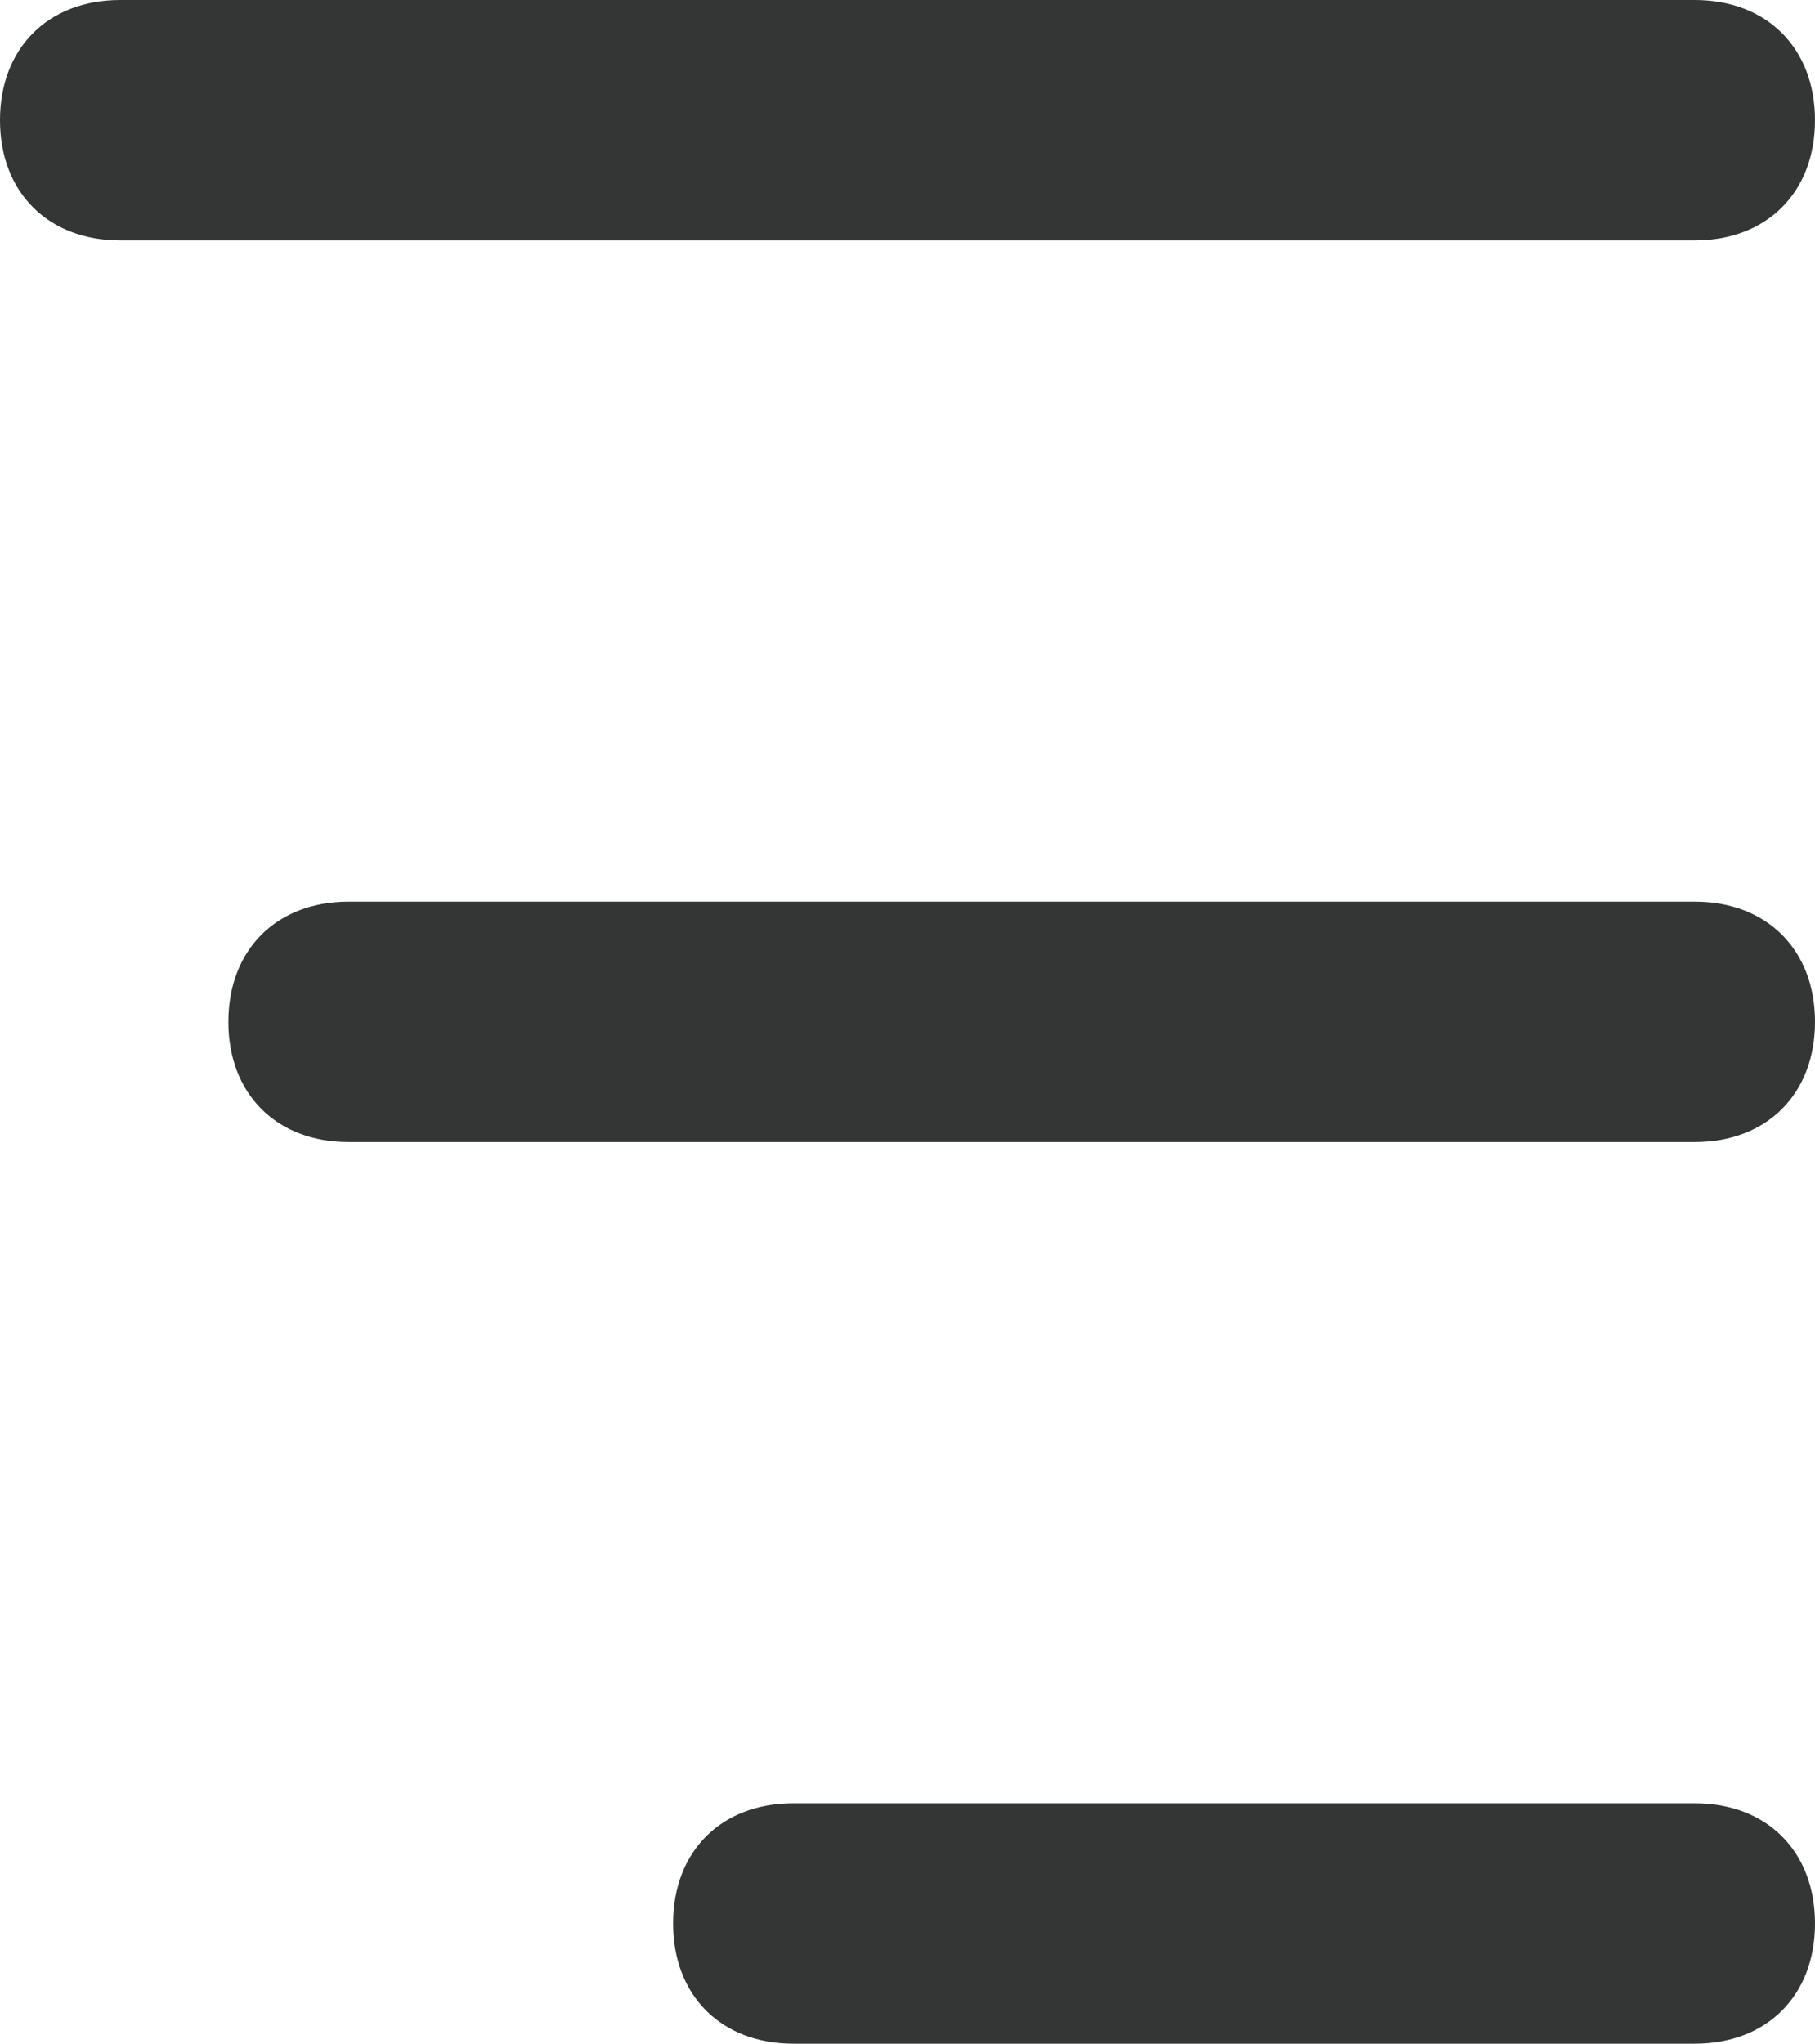 <?xml version="1.0" encoding="utf-8"?>
<!-- Generator: Adobe Illustrator 21.1.0, SVG Export Plug-In . SVG Version: 6.00 Build 0)  -->
<svg version="1.1" id="Layer_1" xmlns="http://www.w3.org/2000/svg" xmlns:xlink="http://www.w3.org/1999/xlink" x="0px" y="0px"
	 viewBox="0 0 15.1 17" style="enable-background:new 0 0 15.1 17;" xml:space="preserve">
<style type="text/css">
	.st0{fill:none;}
	.st1{fill:#343635;}
</style>
<title>Asset 2</title>
<rect y="0" class="st0" width="15.1" height="2"/>
<g>
	<g>
		<path class="st1" d="M14.1,2H1C0.4,2,0,1.6,0,1s0.4-1,1-1h13.1c0.6,0,1,0.4,1,1S14.7,2,14.1,2z"/>
	</g>
</g>
<rect x="1.9" y="7.5" class="st0" width="13.2" height="2"/>
<g>
	<g>
		<path class="st1" d="M14.1,9.5H2.9c-0.6,0-1-0.4-1-1s0.4-1,1-1h11.2c0.6,0,1,0.4,1,1S14.7,9.5,14.1,9.5z"/>
	</g>
</g>
<rect x="5.6" y="15" class="st0" width="9.5" height="2"/>
<g>
	<g>
		<path class="st1" d="M14.1,17H6.6c-0.6,0-1-0.4-1-1c0-0.6,0.4-1,1-1h7.5c0.6,0,1,0.4,1,1C15.1,16.6,14.7,17,14.1,17z"/>
	</g>
</g>
</svg>
